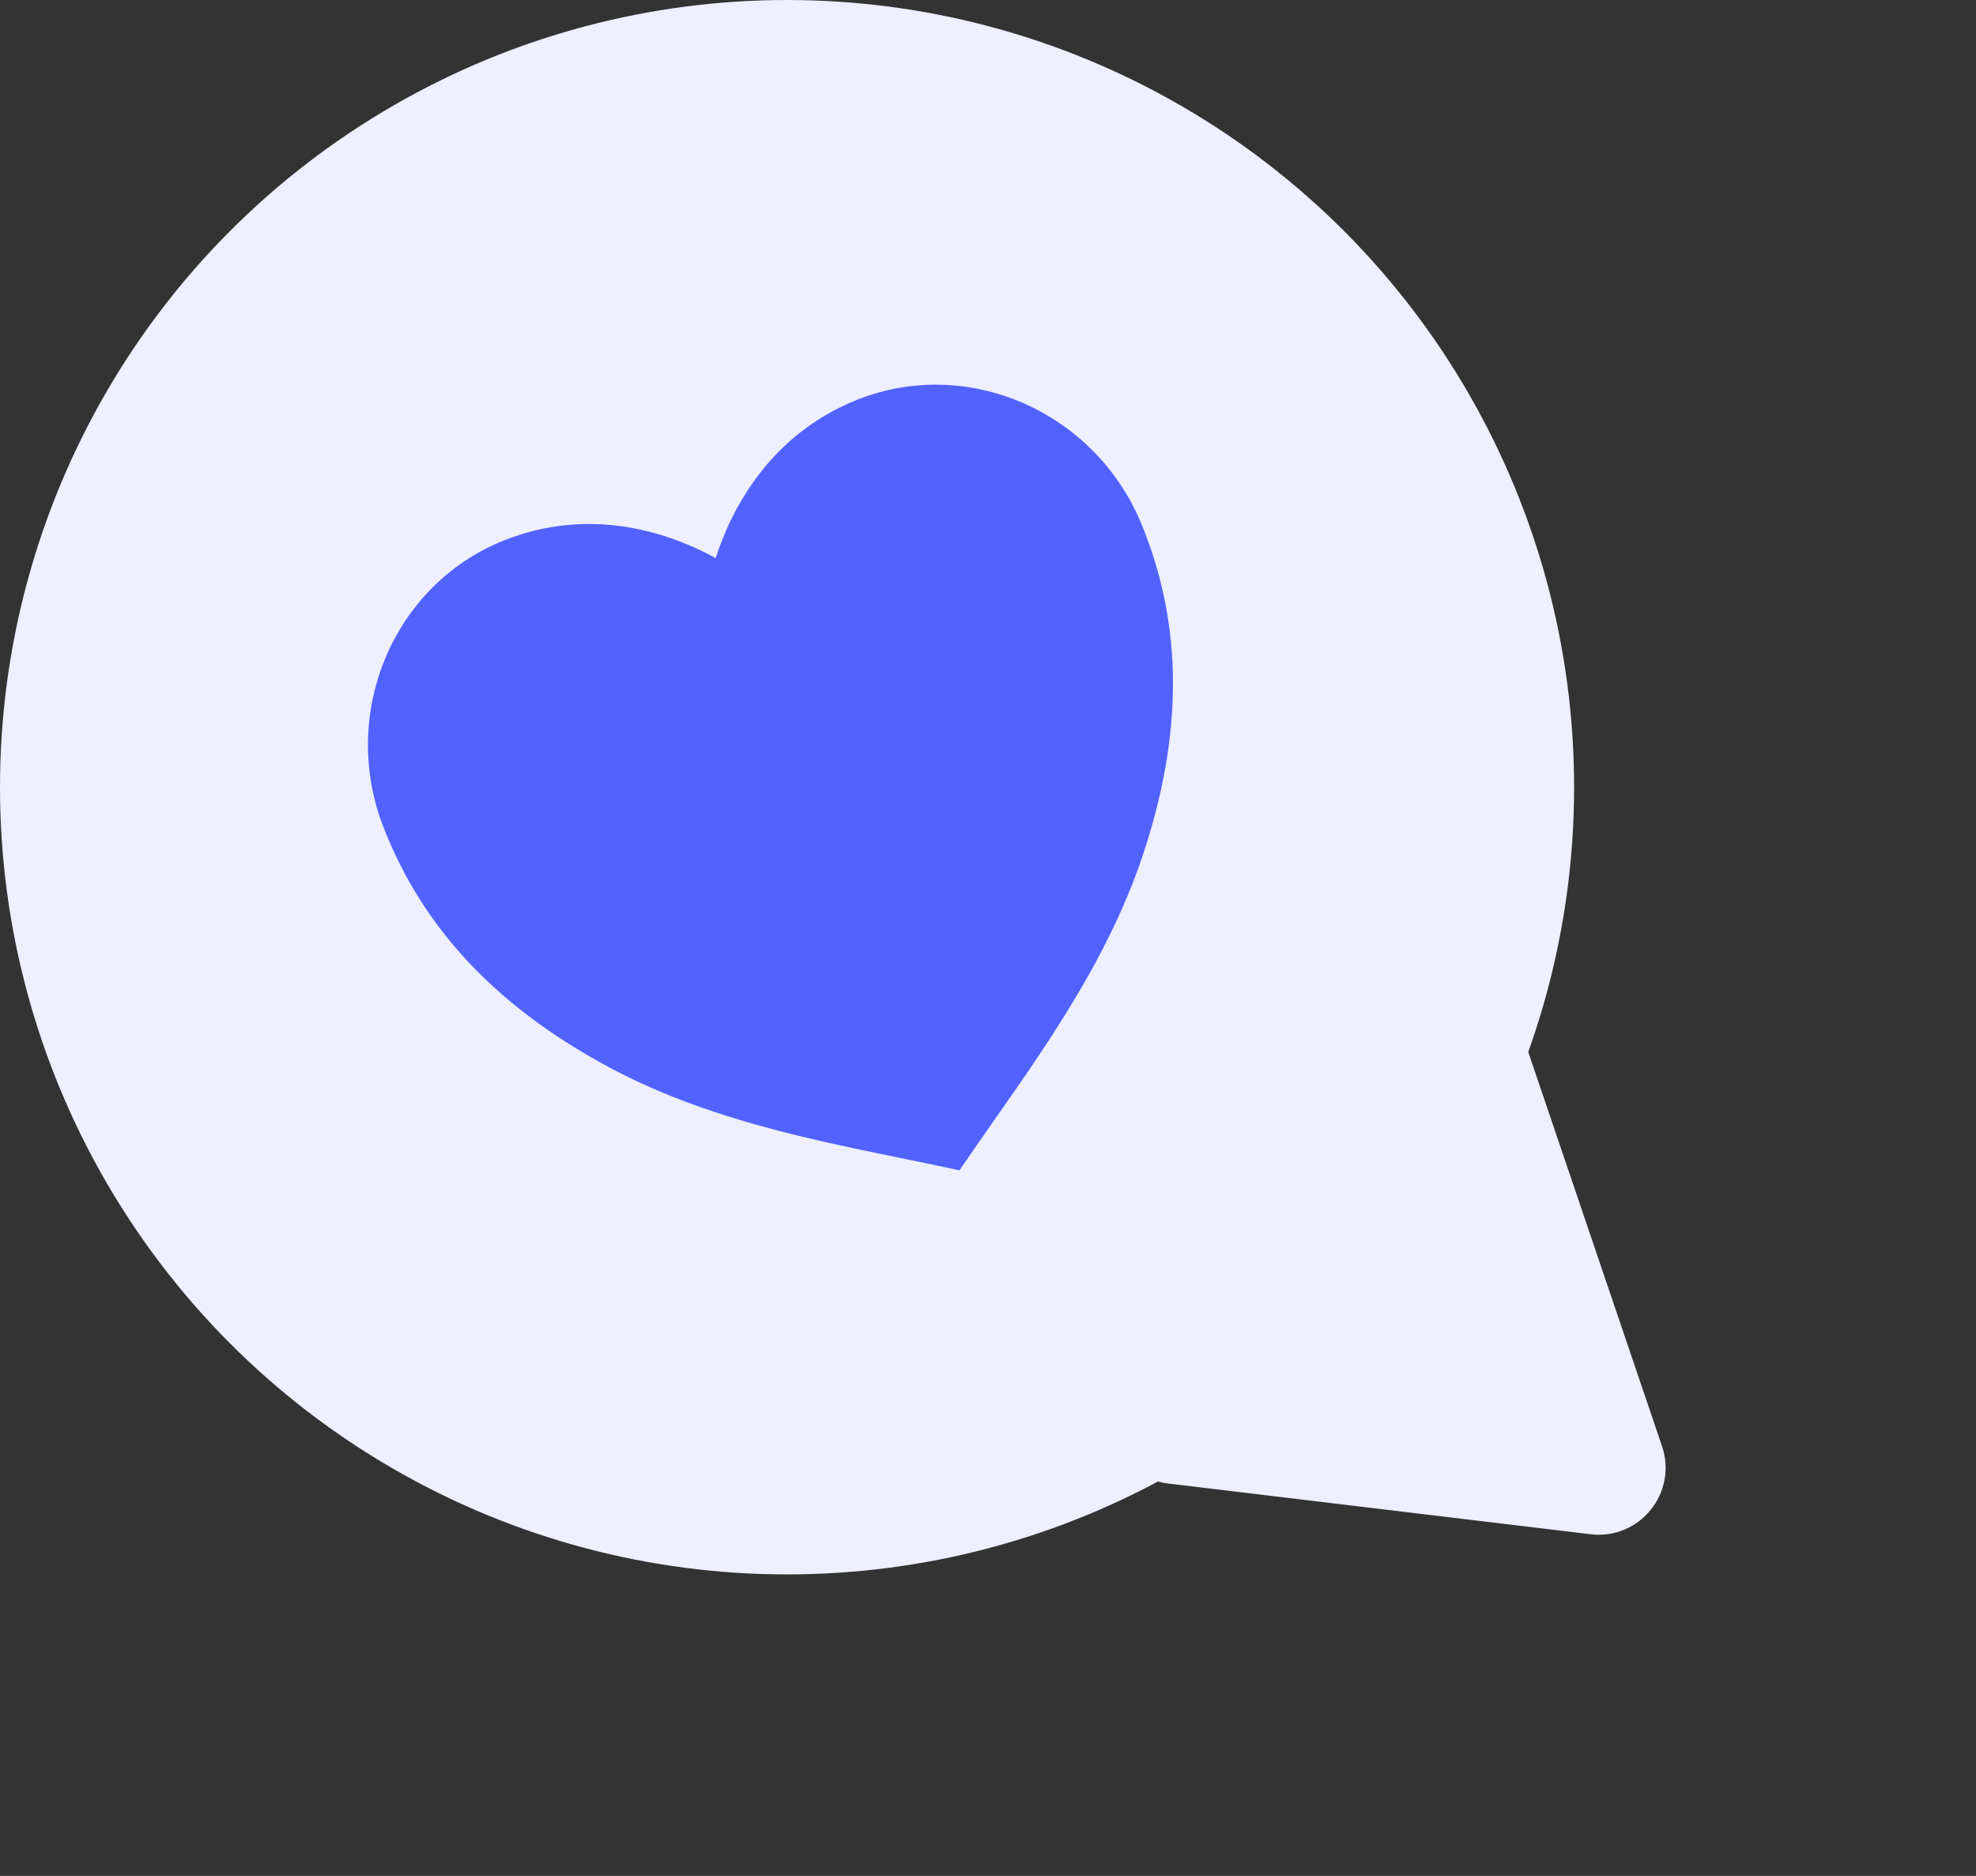 <svg width="59" height="56" viewBox="0 0 59 56" fill="none" xmlns="http://www.w3.org/2000/svg">
<rect x="0" y="0" width="59" height="56" fill="#333333" stroke="none"/>
<circle cx="23.5" cy="23.5" r="23.5" fill="#EEEFFF"/>
<g clip-path="url(#clip0_24_69)">
<path d="M28.647 34.937L28.027 34.805C25.079 34.177 21.432 33.593 18.221 31.879C14.838 30.073 12.621 27.717 11.443 24.676C10.13 21.28 11.747 17.448 15.047 16.134C17.666 15.091 20.014 15.922 21.368 16.658C21.846 15.193 22.98 12.975 25.599 11.932C28.899 10.618 32.707 12.289 34.088 15.657C35.325 18.675 35.334 21.909 34.116 25.547C32.963 29.001 30.716 31.933 29.007 34.415L28.647 34.937Z" fill="#5162FF"/>
</g>
<path d="M49.625 43.172C50.098 44.566 48.954 45.976 47.492 45.801L34.882 44.287C33.319 44.099 32.575 42.263 33.567 41.041L42.096 30.527C43.087 29.305 45.037 29.654 45.543 31.145L49.625 43.172Z" fill="#EEEFFF"/>
<defs>
<clipPath id="clip0_24_69">
<rect width="30" height="30" fill="white" transform="translate(5 16.099) rotate(-21.713)"/>
</clipPath>
</defs>
</svg>
